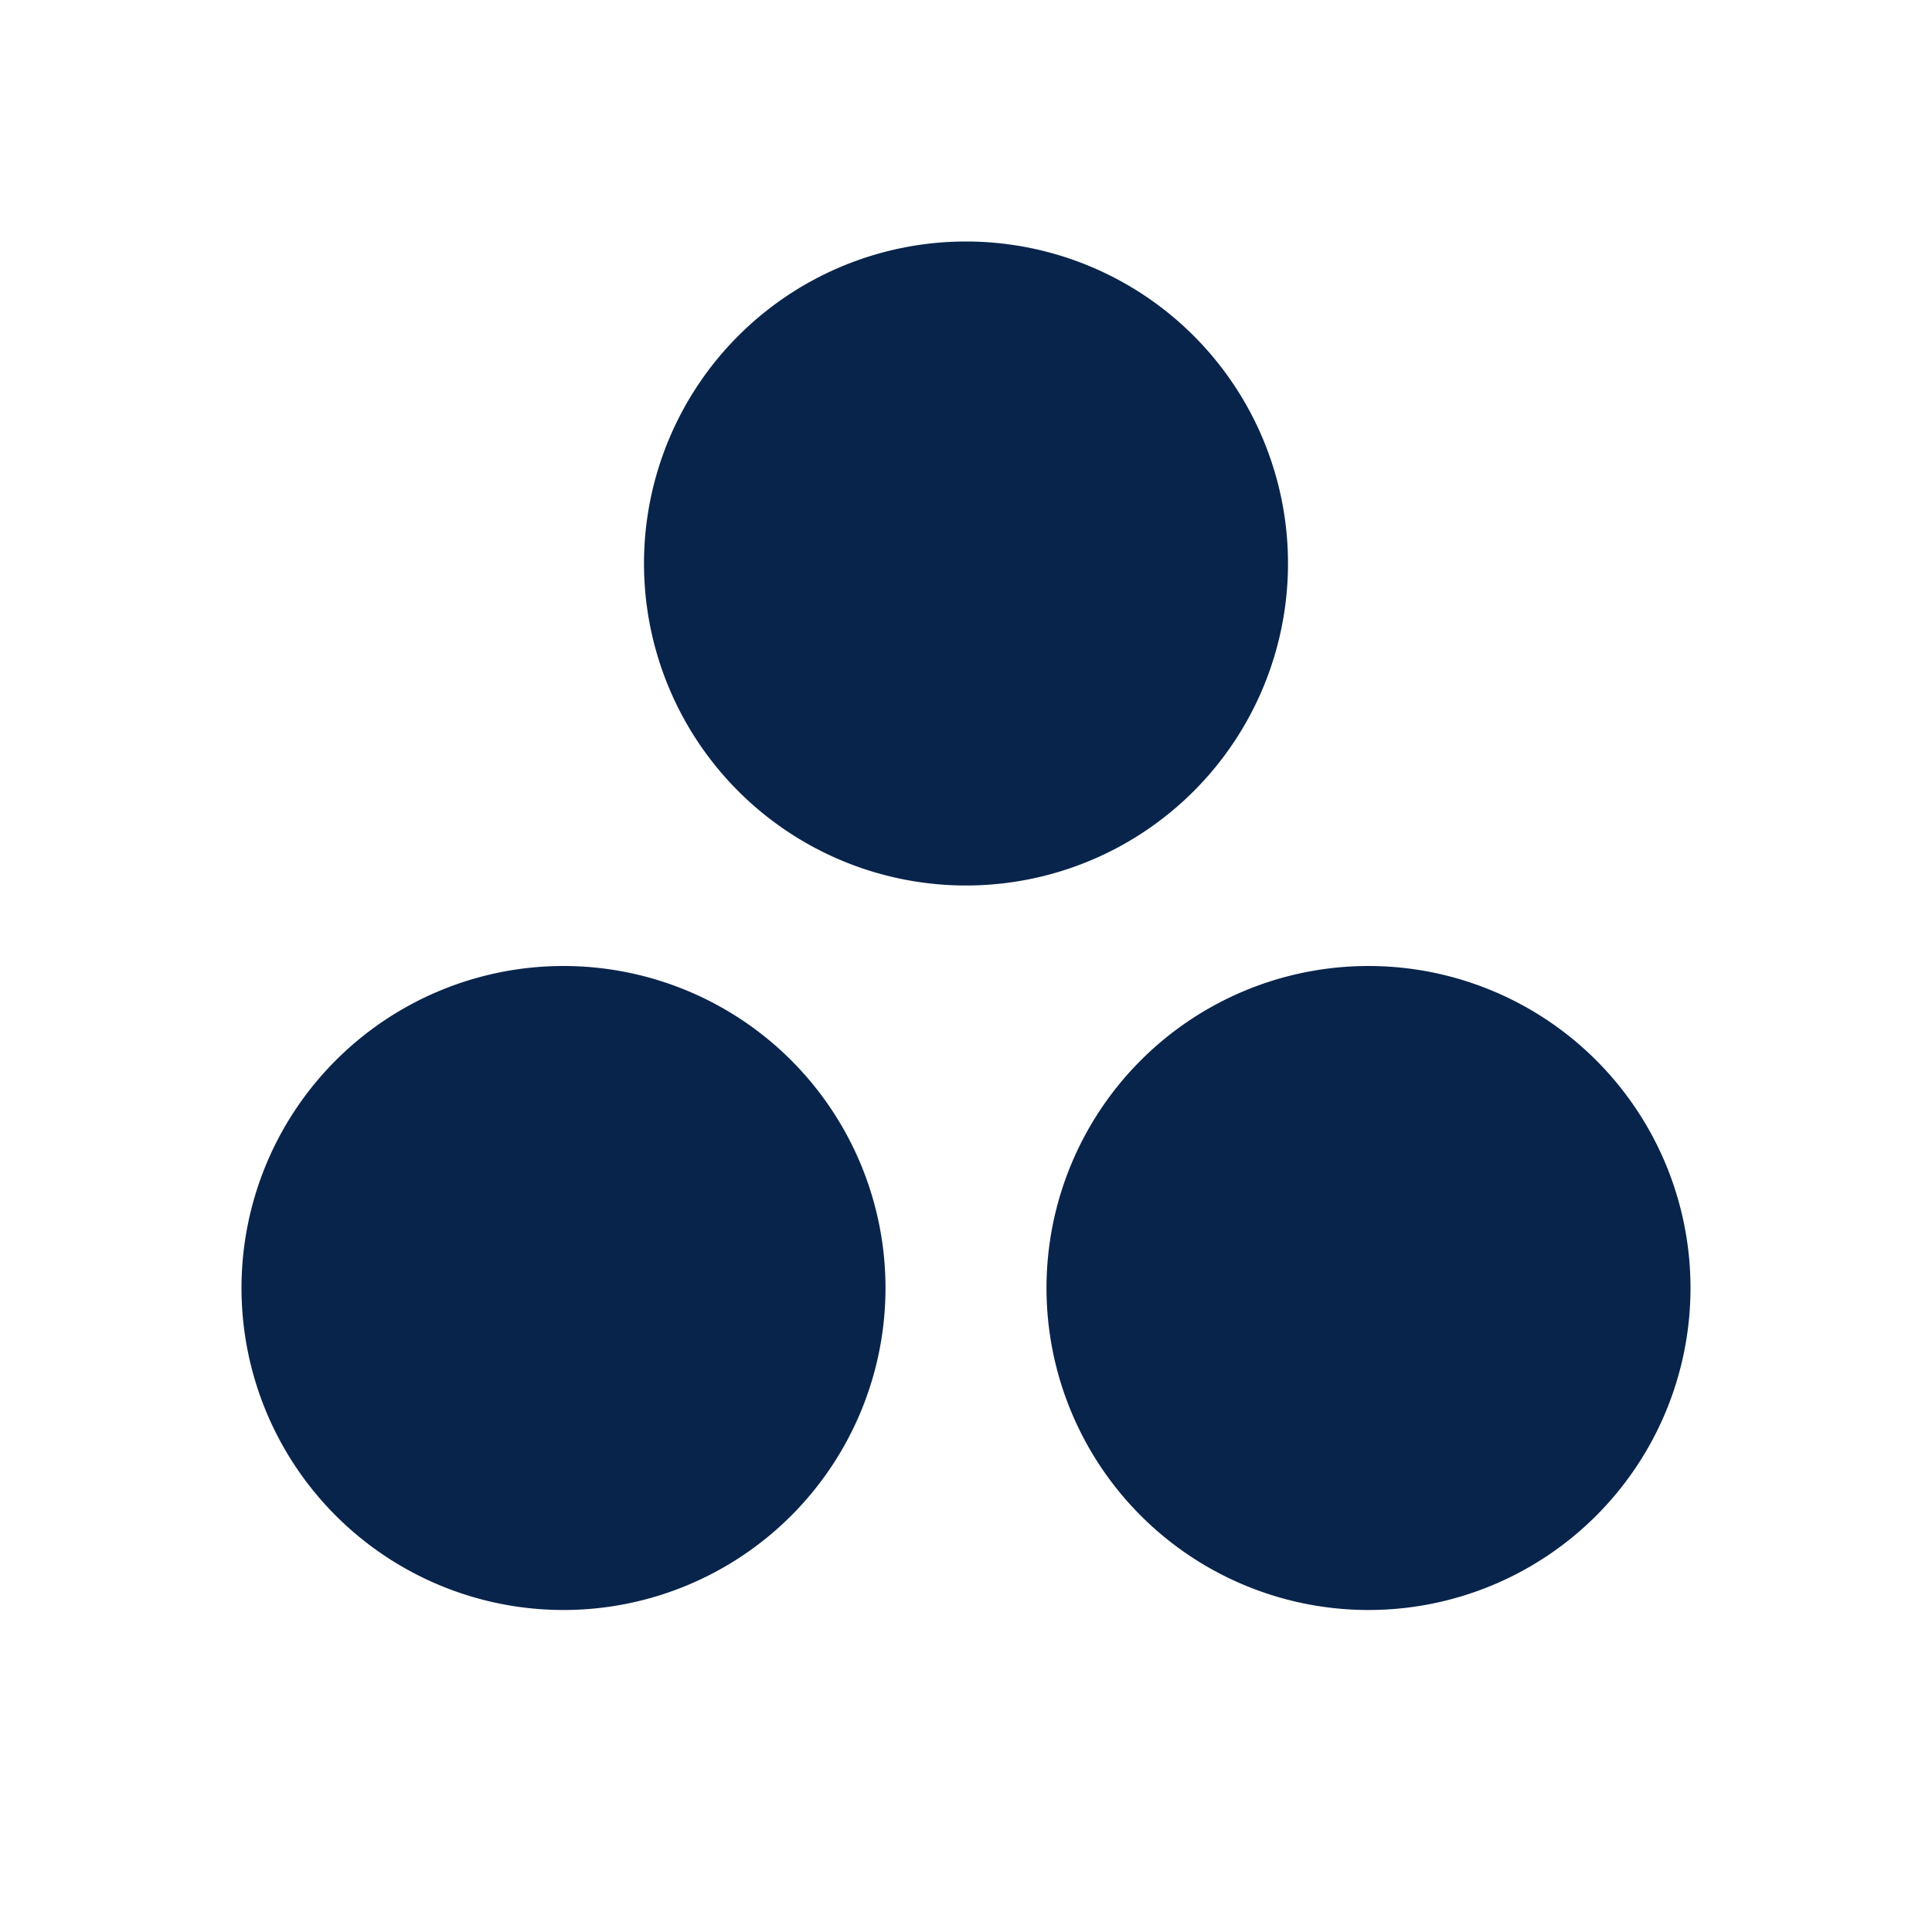 <svg xmlns="http://www.w3.org/2000/svg" width="24" height="24"><g fill="none"><path fill="#09244B" d="M16 7a4 4 0 1 1-8 0 4 4 0 0 1 8 0m-5 9a4 4 0 1 1-8 0 4 4 0 0 1 8 0m10 0a4 4 0 1 1-8 0 4 4 0 0 1 8 0"/></g></svg>